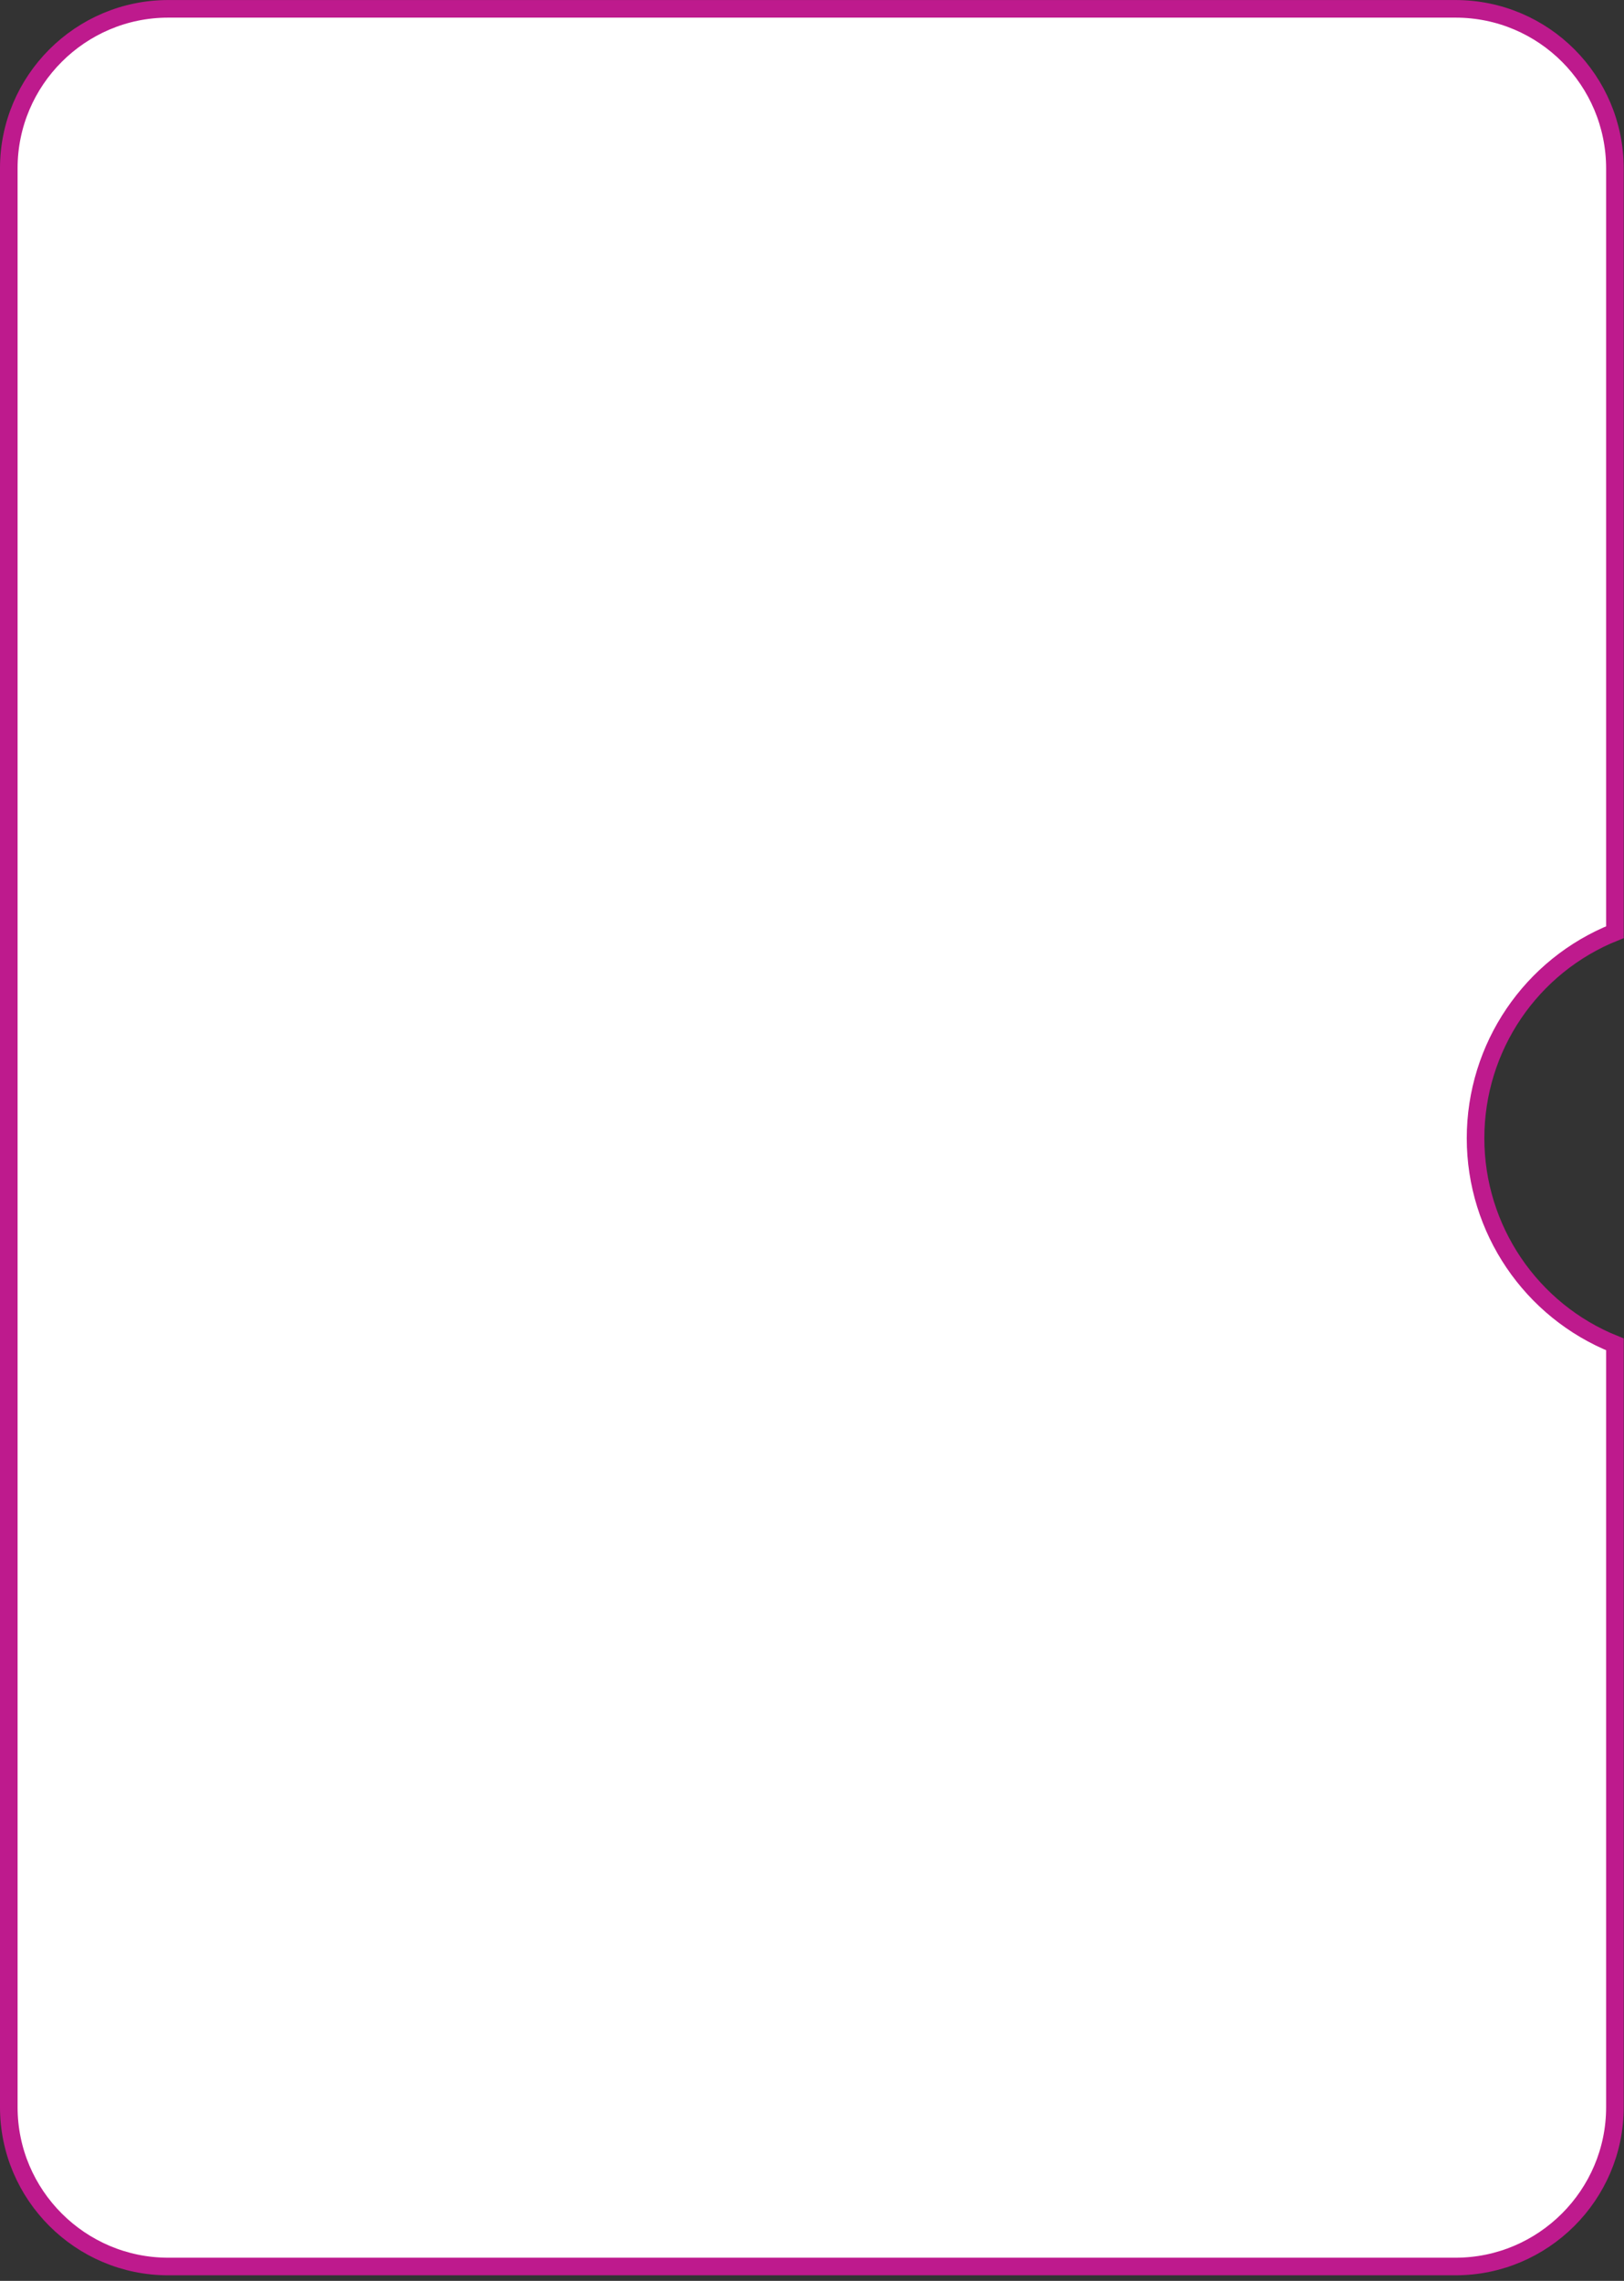 <svg width="277" height="389" viewBox="0 0 277 389" fill="none" xmlns="http://www.w3.org/2000/svg">
<rect x="0" y="0" width="277" height="389" fill="#333333" stroke="none"/>
<path d="M28.684 1.508H248.267C263.304 1.508 275.451 13.709 275.451 28.747V158.983C261.132 164.698 251.68 178.59 251.68 194.13C251.68 209.604 261.131 223.559 275.451 229.277V359.374C275.451 374.341 263.242 386.546 248.267 386.546H28.684C13.709 386.546 1.5 374.341 1.5 359.374L1.5 28.681C1.5 13.713 13.709 1.508 28.684 1.508Z" fill="white" stroke="#BE1A8D" stroke-width="3"/>
</svg>
